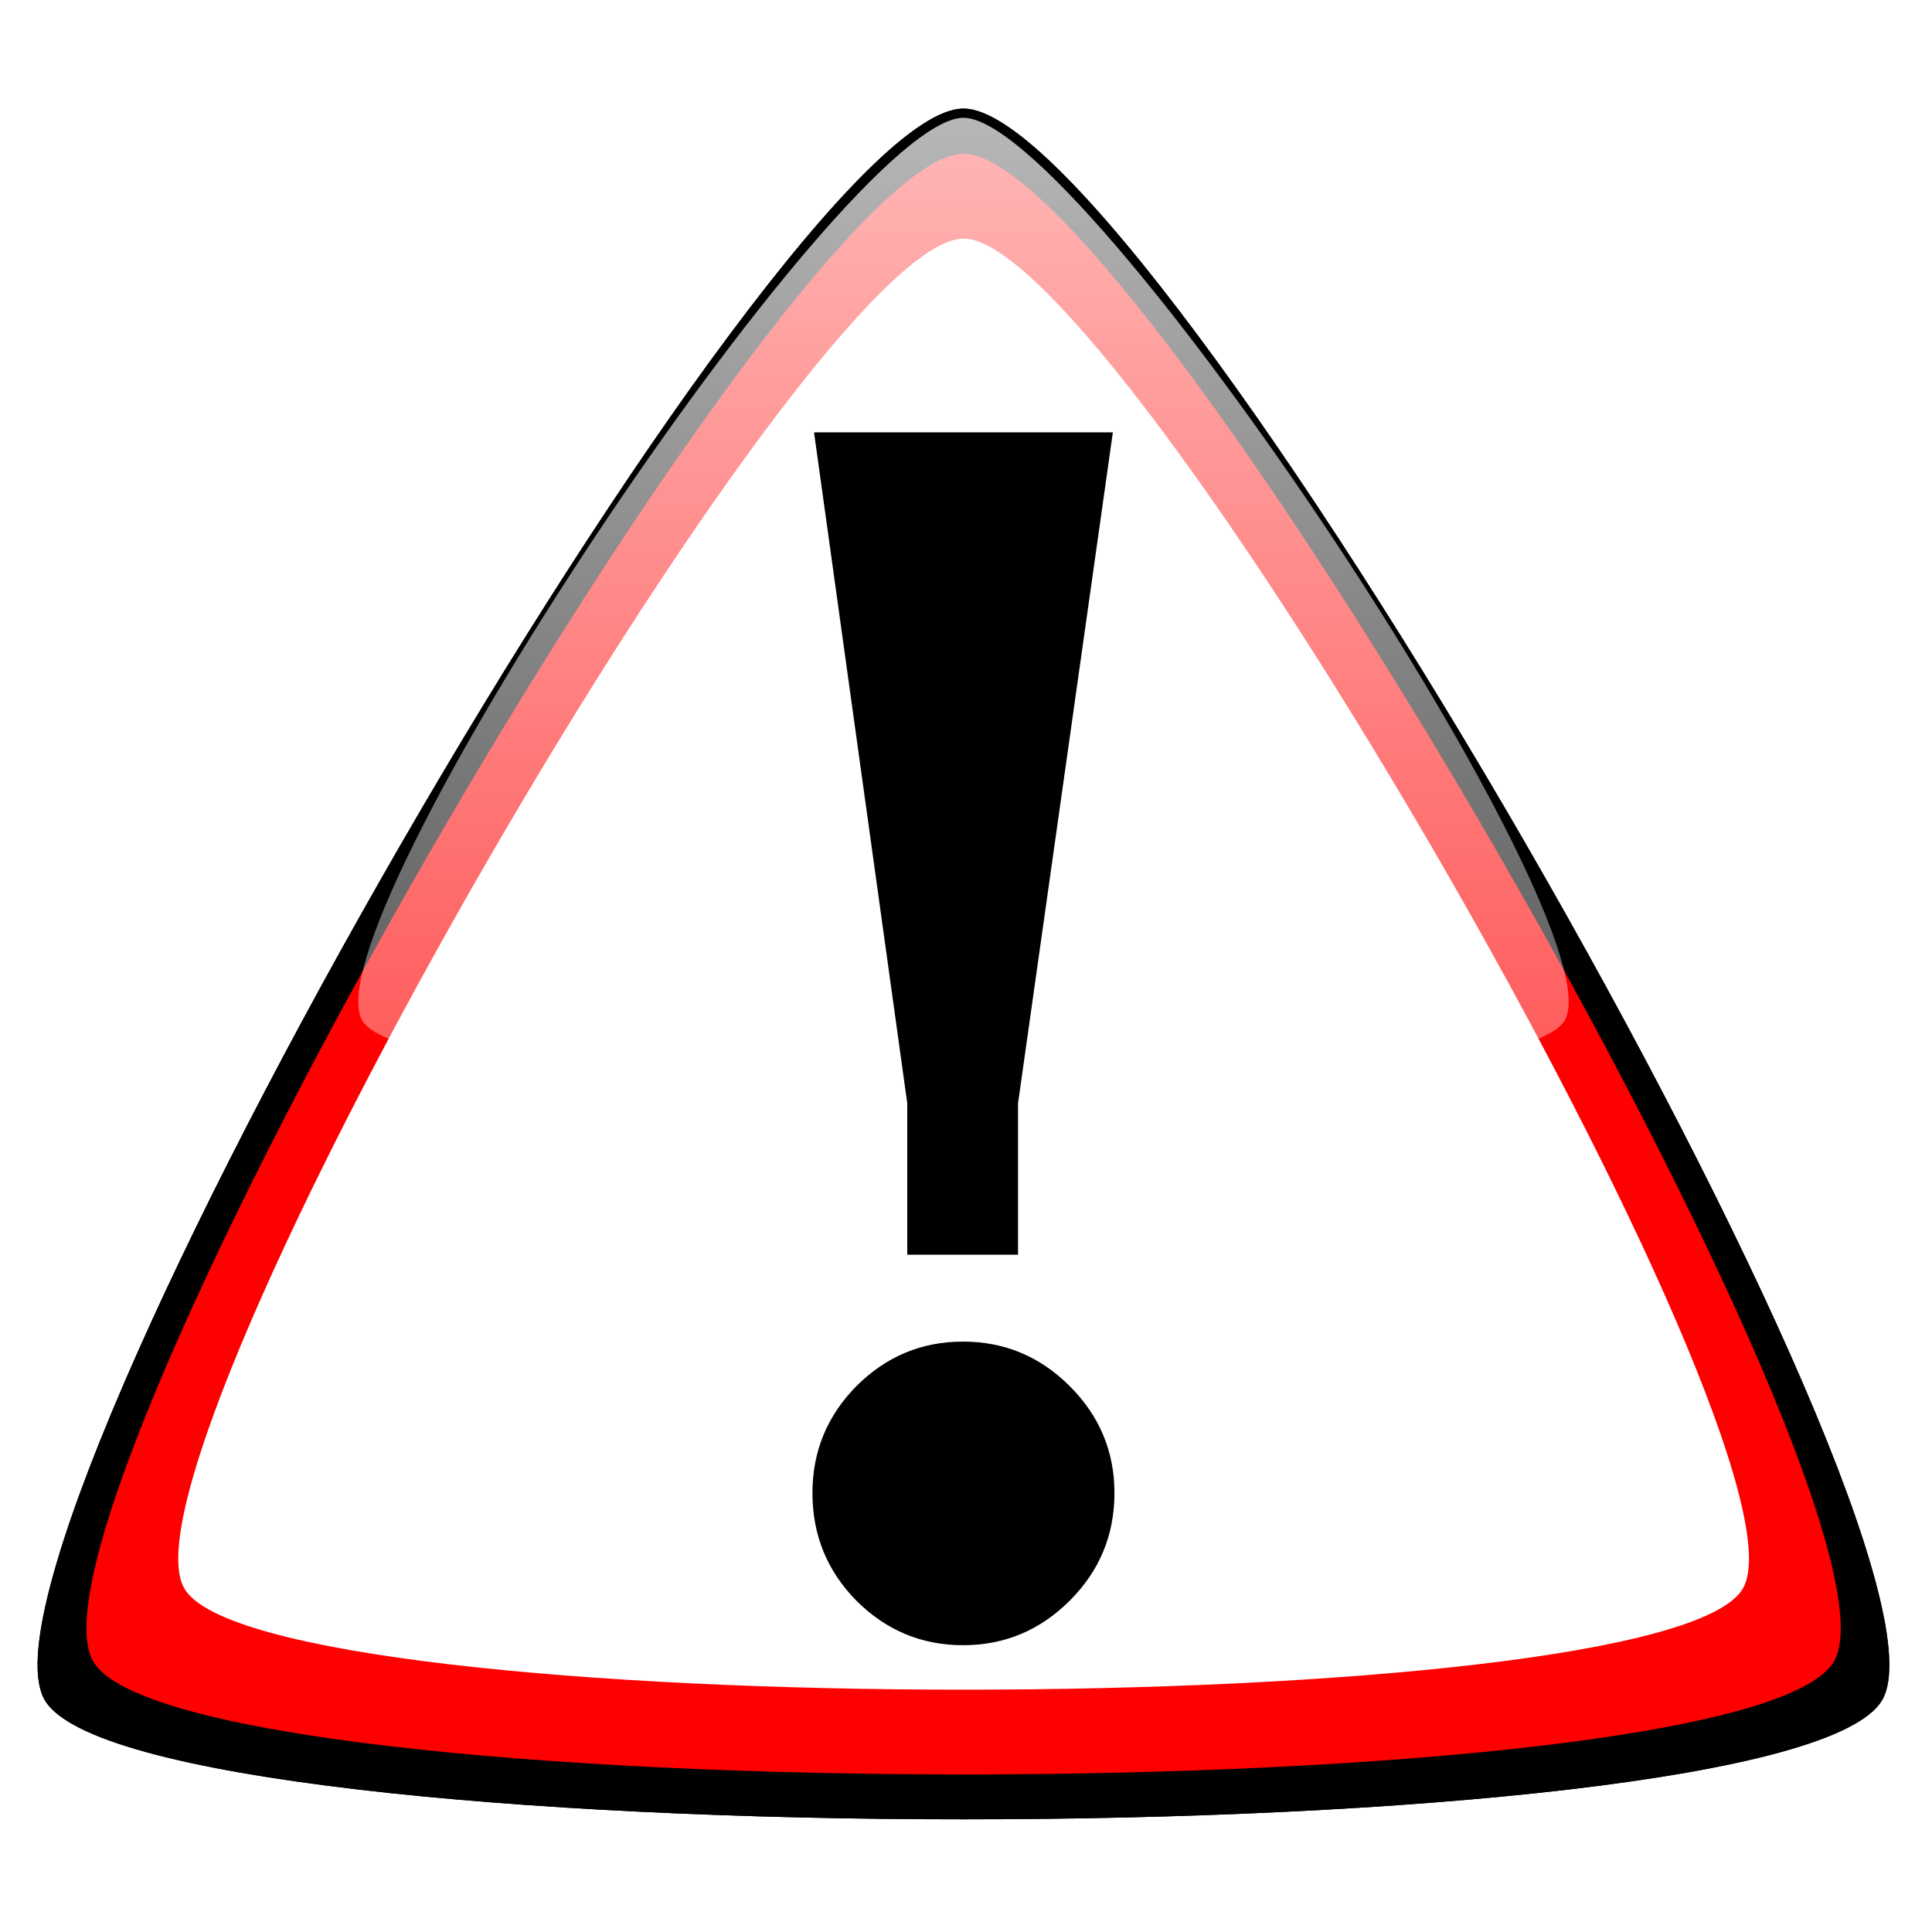<?xml version="1.0" encoding="UTF-8" standalone="no"?>
<!-- Created with Inkscape (http://www.inkscape.org/) -->
<svg
   xmlns:dc="http://purl.org/dc/elements/1.1/"
   xmlns:cc="http://creativecommons.org/ns#"
   xmlns:rdf="http://www.w3.org/1999/02/22-rdf-syntax-ns#"
   xmlns:svg="http://www.w3.org/2000/svg"
   xmlns="http://www.w3.org/2000/svg"
   xmlns:xlink="http://www.w3.org/1999/xlink"
   xmlns:sodipodi="http://sodipodi.sourceforge.net/DTD/sodipodi-0.dtd"
   xmlns:inkscape="http://www.inkscape.org/namespaces/inkscape"
   width="128"
   height="128"
   id="svg4433"
   sodipodi:version="0.32"
   inkscape:version="0.46"
   version="1.0"
   sodipodi:docbase="/home/force/Pictures"
   sodipodi:docname="Warning.svg"
   inkscape:output_extension="org.inkscape.output.svg.inkscape">
  <defs
     id="defs4435">
    <inkscape:perspective
       sodipodi:type="inkscape:persp3d"
       inkscape:vp_x="0 : 64 : 1"
       inkscape:vp_y="0 : 1000 : 0"
       inkscape:vp_z="128 : 64 : 1"
       inkscape:persp3d-origin="64 : 42.666667 : 1"
       id="perspective21" />
    <linearGradient
       id="linearGradient4467">
      <stop
         style="stop-color:#ffffff;stop-opacity:1;"
         offset="0"
         id="stop4469" />
      <stop
         style="stop-color:#ffffff;stop-opacity:0;"
         offset="1"
         id="stop4471" />
    </linearGradient>
    <linearGradient
       inkscape:collect="always"
       xlink:href="#linearGradient4467"
       id="linearGradient4473"
       x1="28.444"
       y1="-83.26"
       x2="28.444"
       y2="231.42"
       gradientUnits="userSpaceOnUse" />
    <filter
       inkscape:collect="always"
       id="filter4477">
      <feGaussianBlur
         inkscape:collect="always"
         stdDeviation="2.167"
         id="feGaussianBlur4479" />
    </filter>
    <linearGradient
       inkscape:collect="always"
       xlink:href="#linearGradient4467"
       id="linearGradient4491"
       gradientUnits="userSpaceOnUse"
       x1="28.444"
       y1="-83.26"
       x2="28.444"
       y2="231.42" />
    <linearGradient
       inkscape:collect="always"
       xlink:href="#linearGradient4467"
       id="linearGradient4502"
       gradientUnits="userSpaceOnUse"
       x1="28.444"
       y1="-83.26"
       x2="28.444"
       y2="231.42" />
  </defs>
  <sodipodi:namedview
     id="base"
     pagecolor="#ffffff"
     bordercolor="#666666"
     borderopacity="1.0"
     gridtolerance="10000"
     guidetolerance="10"
     objecttolerance="10"
     inkscape:pageopacity="0.0"
     inkscape:pageshadow="2"
     inkscape:zoom="2.953125"
     inkscape:cx="11.638746"
     inkscape:cy="64.058306"
     inkscape:document-units="px"
     inkscape:current-layer="layer1"
     width="128px"
     height="128px"
     inkscape:window-width="961"
     inkscape:window-height="712"
     inkscape:window-x="81"
     inkscape:window-y="193"
     showgrid="false" />
  <g
     inkscape:label="Layer 1"
     inkscape:groupmode="layer"
     id="layer1">
    <path
       transform="matrix(0.817,0,0,0.817,40.592,38.474)"
       style="color:#000000;fill:#000000;fill-opacity:1;fill-rule:nonzero;stroke:none;stroke-width:1;stroke-linecap:butt;stroke-linejoin:miter;stroke-miterlimit:4;stroke-dashoffset:0;stroke-opacity:1;marker:none;marker-start:none;marker-mid:none;marker-end:none;visibility:visible;display:inline;overflow:visible;filter:url(#filter4477);enable-background:accumulate"
       d="M 102.951,90.762 C 95.5,103.667 -38.611,103.667 -46.062,90.762 C -53.513,77.857 13.543,-38.287 28.444,-38.287 C 43.346,-38.287 110.401,77.857 102.951,90.762 z "
       id="path4475" />
    <path
       transform="matrix(0.817,0,0,0.817,40.592,38.474)"
       style="color:#000000;fill:#000000;fill-opacity:1;fill-rule:nonzero;stroke:none;stroke-width:1;stroke-linecap:butt;stroke-linejoin:miter;stroke-miterlimit:4;stroke-dashoffset:0;stroke-opacity:1;marker:none;marker-start:none;marker-mid:none;marker-end:none;visibility:visible;display:inline;overflow:visible;enable-background:accumulate"
       d="M 102.951,90.762 C 95.5,103.667 -38.611,103.667 -46.062,90.762 C -53.513,77.857 13.543,-38.287 28.444,-38.287 C 43.346,-38.287 110.401,77.857 102.951,90.762 z "
       id="path4449" />
    <path
       transform="matrix(0.774,0,0,0.774,41.824,39.82)"
       style="color:#000000;fill:#ff0000;fill-opacity:1;fill-rule:nonzero;stroke:none;stroke-width:1;stroke-linecap:butt;stroke-linejoin:miter;stroke-miterlimit:4;stroke-dashoffset:0;stroke-opacity:1;marker:none;marker-start:none;marker-mid:none;marker-end:none;visibility:visible;display:inline;overflow:visible;enable-background:accumulate"
       d="M 102.951,90.762 C 95.5,103.667 -38.611,103.667 -46.062,90.762 C -53.513,77.857 13.543,-38.287 28.444,-38.287 C 43.346,-38.287 110.401,77.857 102.951,90.762 z "
       id="path4453" />
    <path
       transform="matrix(0.693,0,0,0.693,44.13,42.34)"
       style="color:#000000;fill:#ffffff;fill-opacity:1;fill-rule:nonzero;stroke:none;stroke-width:1;stroke-linecap:butt;stroke-linejoin:miter;stroke-miterlimit:4;stroke-dashoffset:0;stroke-opacity:1;marker:none;marker-start:none;marker-mid:none;marker-end:none;visibility:visible;display:inline;overflow:visible;enable-background:accumulate"
       d="M 102.951,90.762 C 95.5,103.667 -38.611,103.667 -46.062,90.762 C -53.513,77.857 13.543,-38.287 28.444,-38.287 C 43.346,-38.287 110.401,77.857 102.951,90.762 z "
       id="path4457" />
    <path
       transform="matrix(0.534,0,0,0.464,48.643,25.57)"
       style="color:#000000;fill:url(#linearGradient4502);fill-opacity:1;fill-rule:nonzero;stroke:none;stroke-width:1;stroke-linecap:butt;stroke-linejoin:miter;stroke-miterlimit:4;stroke-dashoffset:0;stroke-opacity:1;marker:none;marker-start:none;marker-mid:none;marker-end:none;visibility:visible;display:inline;overflow:visible;enable-background:accumulate;opacity:0.837"
       d="M 102.951,90.762 C 95.5,103.667 -38.611,103.667 -46.062,90.762 C -53.513,77.857 13.543,-38.287 28.444,-38.287 C 43.346,-38.287 110.401,77.857 102.951,90.762 z "
       id="path4463" />
    <path
       style="font-size:108.124px;font-style:normal;font-weight:normal;fill:#000000;fill-opacity:1;stroke:none;stroke-width:1px;stroke-linecap:butt;stroke-linejoin:miter;stroke-opacity:1;font-family:Bitstream Vera Sans"
       d="M 53.826,98.915 C 53.826,96.17 54.794,93.812 56.73,91.841 C 58.701,89.87 61.059,88.884 63.804,88.884 C 66.55,88.884 68.908,89.87 70.879,91.841 C 72.85,93.812 73.835,96.17 73.835,98.915 C 73.835,101.696 72.85,104.071 70.879,106.042 C 68.908,108.013 66.55,108.999 63.804,108.999 C 61.059,108.999 58.701,108.013 56.73,106.042 C 54.794,104.071 53.826,101.696 53.826,98.915 M 53.932,28.645 L 73.73,28.645 L 67.447,73.098 L 67.447,83.129 L 60.109,83.129 L 60.109,73.098 L 53.932,28.645"
       id="text4459" />
  </g>
</svg>
